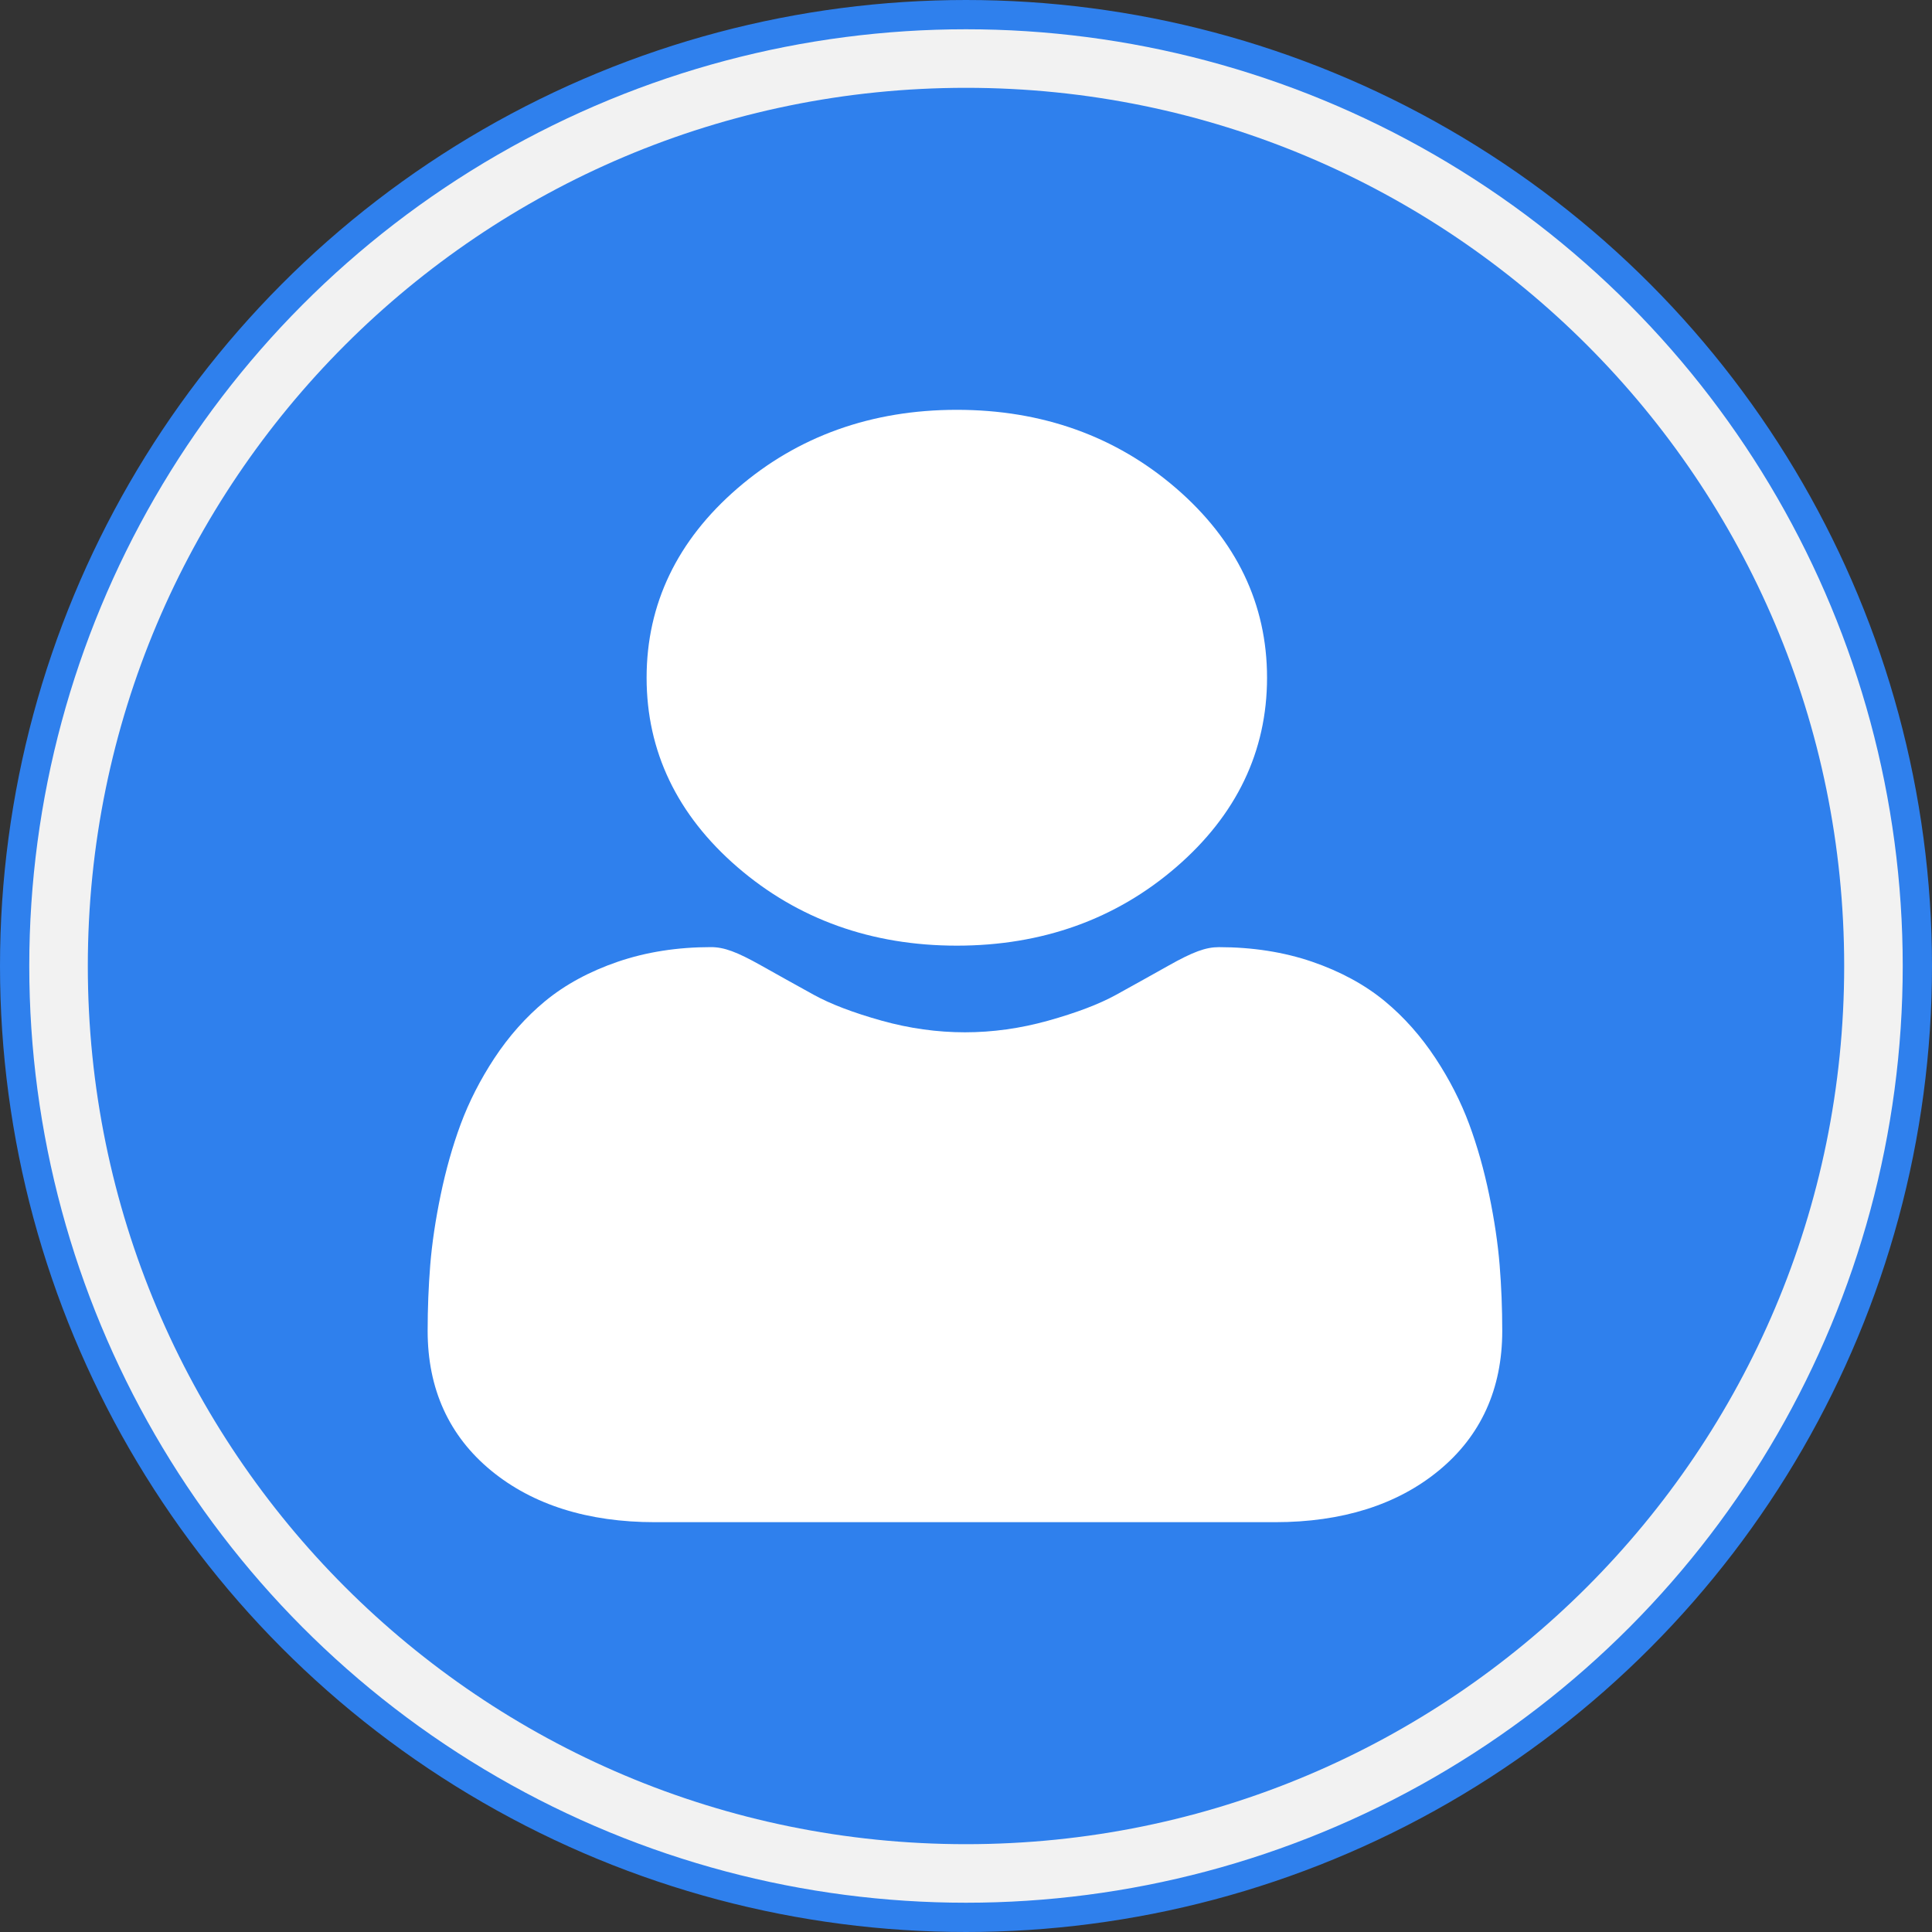 <svg width="66" height="66" viewBox="0 0 66 66" fill="none" xmlns="http://www.w3.org/2000/svg">
<rect x="0" y="0" width="66" height="66" fill="#333333" stroke="none"/>
<circle cx="33" cy="33" r="32.5" fill="#F2F2F2" stroke="#2F80ED"/>
<path d="M63 33C63 49.569 49.569 63 33 63C16.431 63 3 49.569 3 33C3 16.431 16.431 3 33 3C49.569 3 63 16.431 63 33Z" fill="#2F80ED"/>
<g clip-path="url(#clip0)">
<path d="M32.687 32.305C35.598 32.305 38.12 31.403 40.18 29.623C42.24 27.844 43.284 25.667 43.284 23.152C43.284 20.638 42.24 18.461 40.179 16.681C38.119 14.902 35.598 14 32.687 14C29.774 14 27.254 14.902 25.194 16.681C23.133 18.46 22.089 20.638 22.089 23.152C22.089 25.667 23.133 27.844 25.194 29.624C27.254 31.402 29.775 32.305 32.687 32.305Z" fill="white"/>
<path d="M51.23 43.22C51.17 42.48 51.05 41.672 50.873 40.819C50.695 39.96 50.465 39.147 50.19 38.405C49.905 37.637 49.519 36.88 49.04 36.153C48.544 35.4 47.962 34.743 47.308 34.203C46.624 33.638 45.787 33.184 44.818 32.852C43.854 32.523 42.785 32.356 41.641 32.356C41.192 32.356 40.757 32.515 39.918 32.987C39.402 33.277 38.798 33.614 38.124 33.986C37.548 34.303 36.767 34.6 35.802 34.869C34.861 35.132 33.906 35.265 32.963 35.265C32.02 35.265 31.065 35.132 30.123 34.869C29.16 34.6 28.379 34.303 27.803 33.986C27.135 33.617 26.531 33.281 26.007 32.986C25.169 32.515 24.735 32.355 24.285 32.355C23.141 32.355 22.073 32.523 21.108 32.853C20.141 33.184 19.303 33.638 18.619 34.203C17.965 34.744 17.382 35.4 16.886 36.153C16.409 36.88 16.022 37.637 15.737 38.405C15.462 39.148 15.232 39.96 15.054 40.819C14.877 41.671 14.757 42.479 14.697 43.221C14.639 43.948 14.609 44.703 14.609 45.465C14.609 47.449 15.339 49.054 16.779 50.239C18.201 51.407 20.083 52 22.371 52H43.557C45.845 52 47.726 51.408 49.148 50.239C50.589 49.055 51.319 47.449 51.319 45.465C51.319 44.699 51.289 43.944 51.23 43.22Z" fill="white"/>
</g>
<defs>
<clipPath id="clip0">
<rect x="11" y="14" width="44" height="38" fill="white"/>
</clipPath>
</defs>
</svg>
